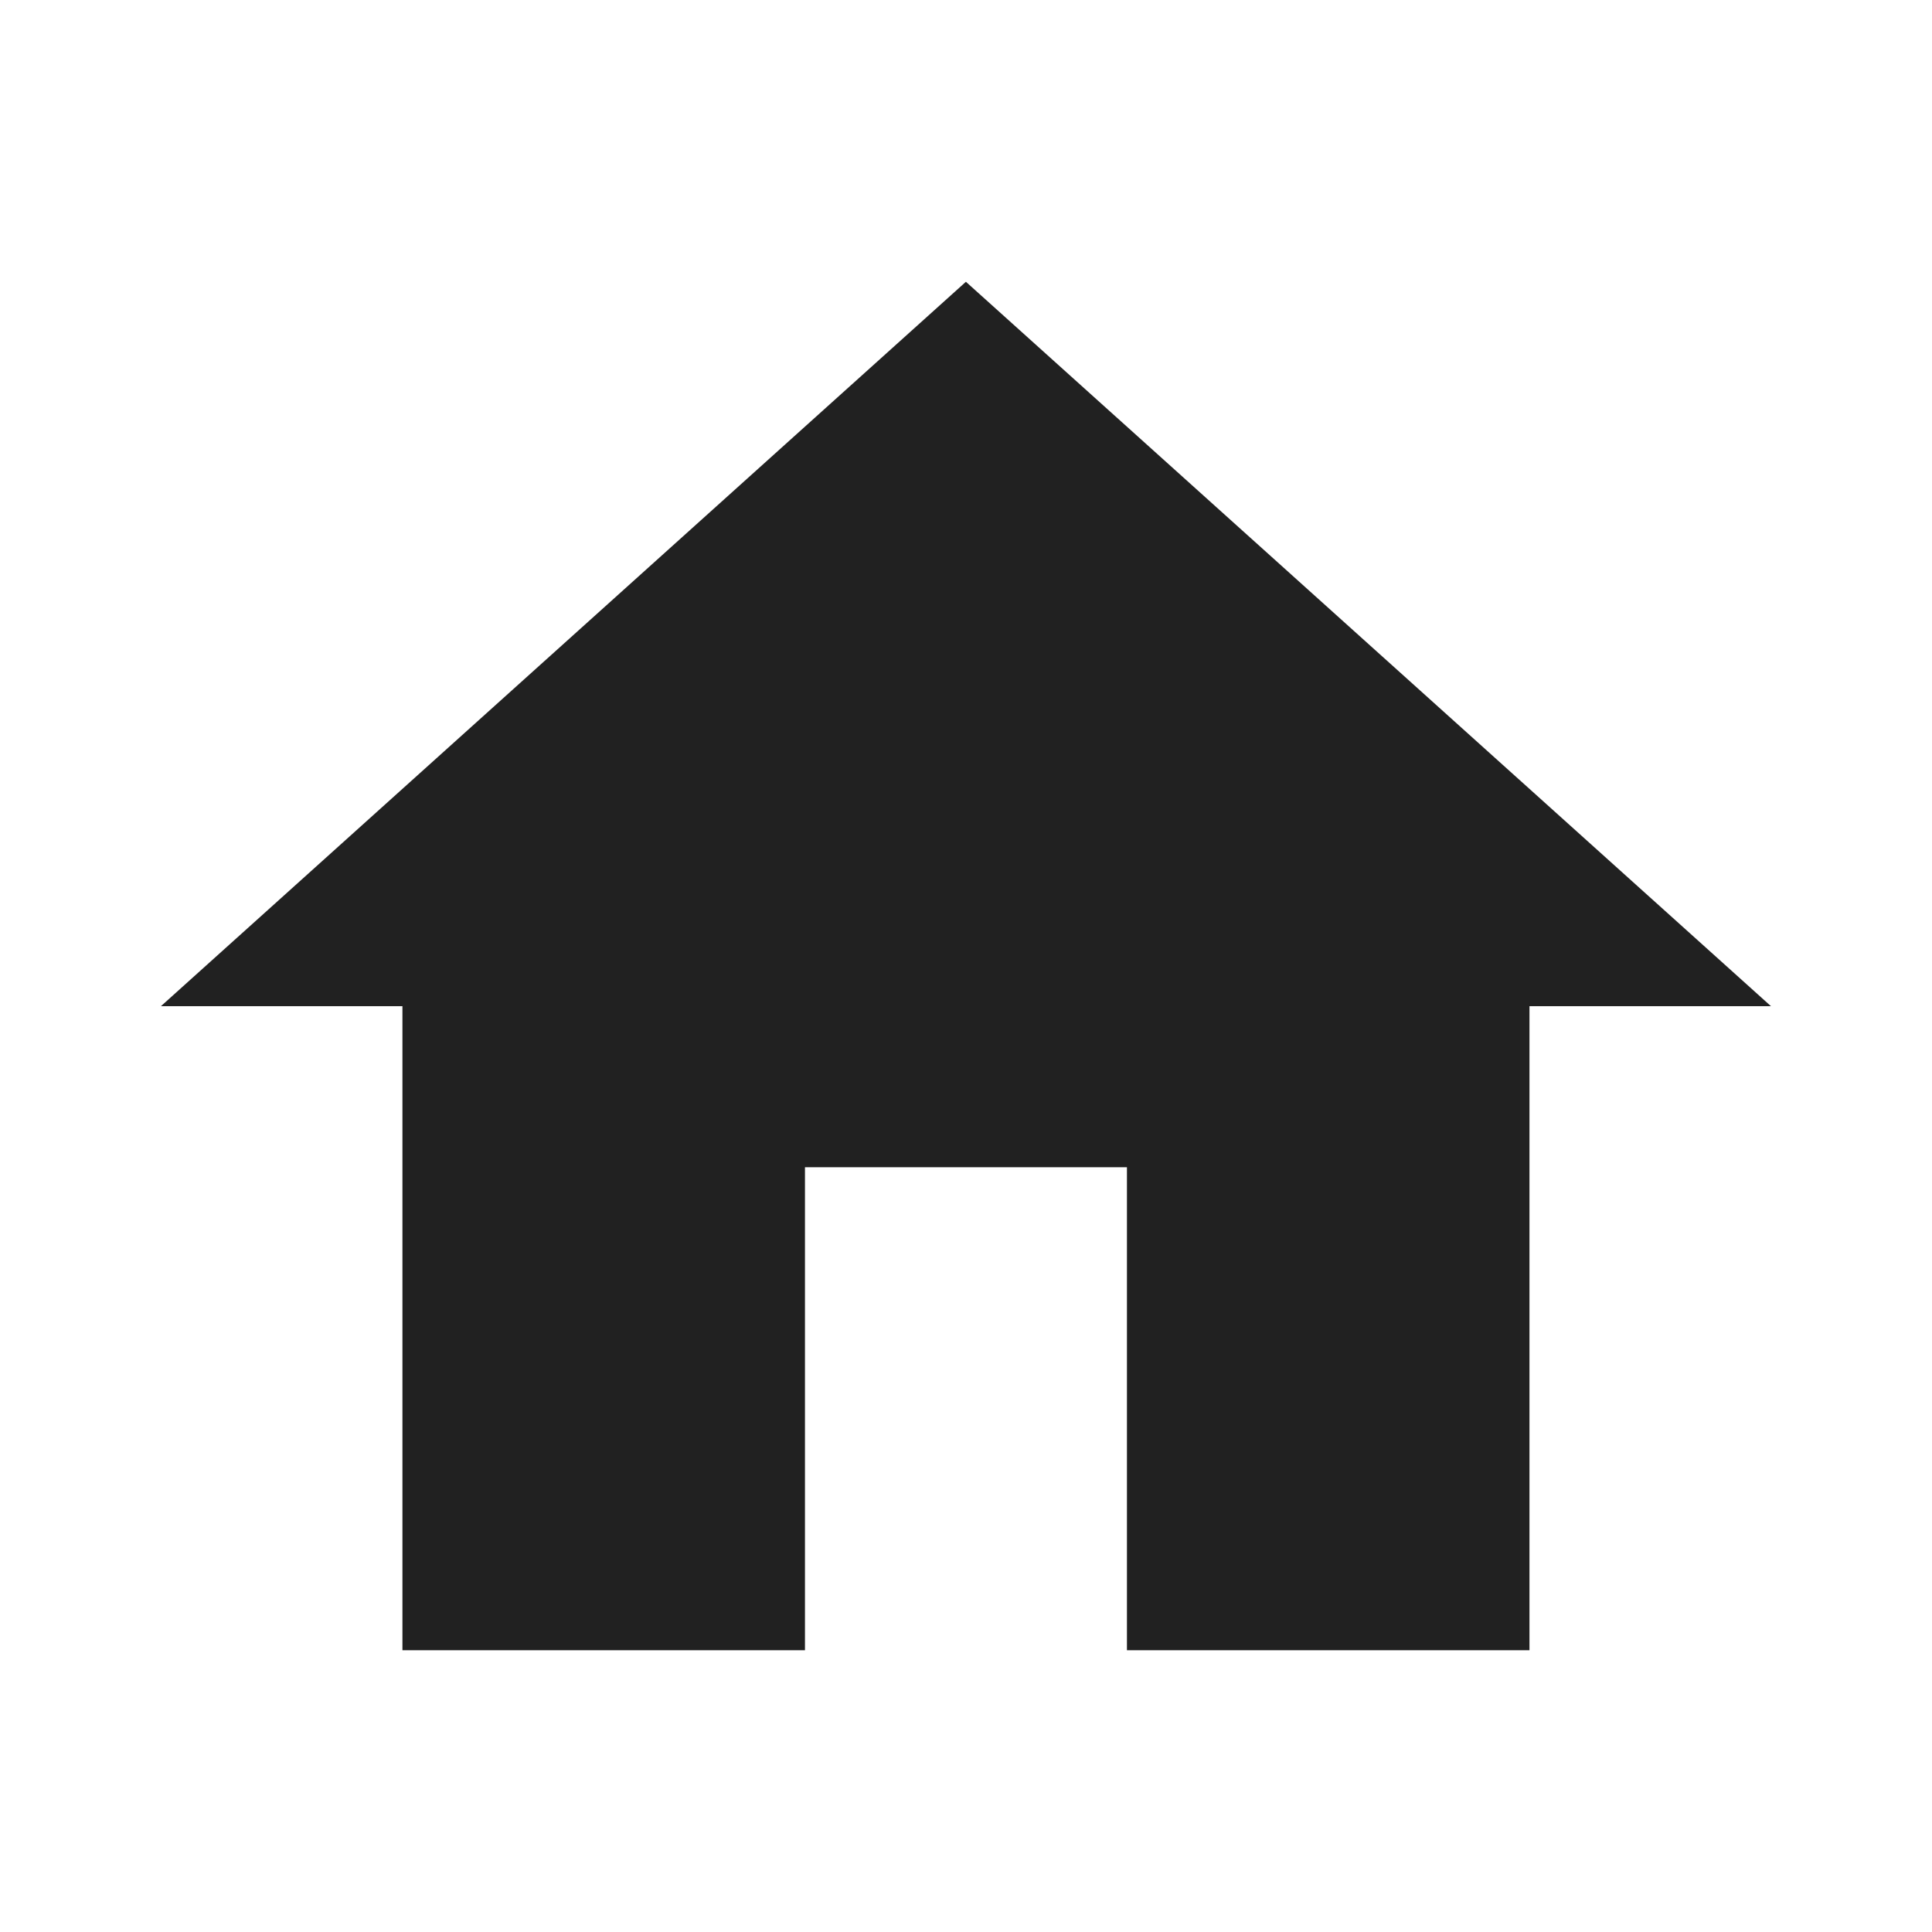 <svg width="20" height="20" viewBox="0 0 20 20" fill="none" xmlns="http://www.w3.org/2000/svg">
<path d="M8.333 17.083V12.083H11.666V17.083H15.833V10.416H18.333L9.999 2.917L1.666 10.416H4.166V17.083H8.333Z" fill="black" fill-opacity="0.87"/>
</svg>
